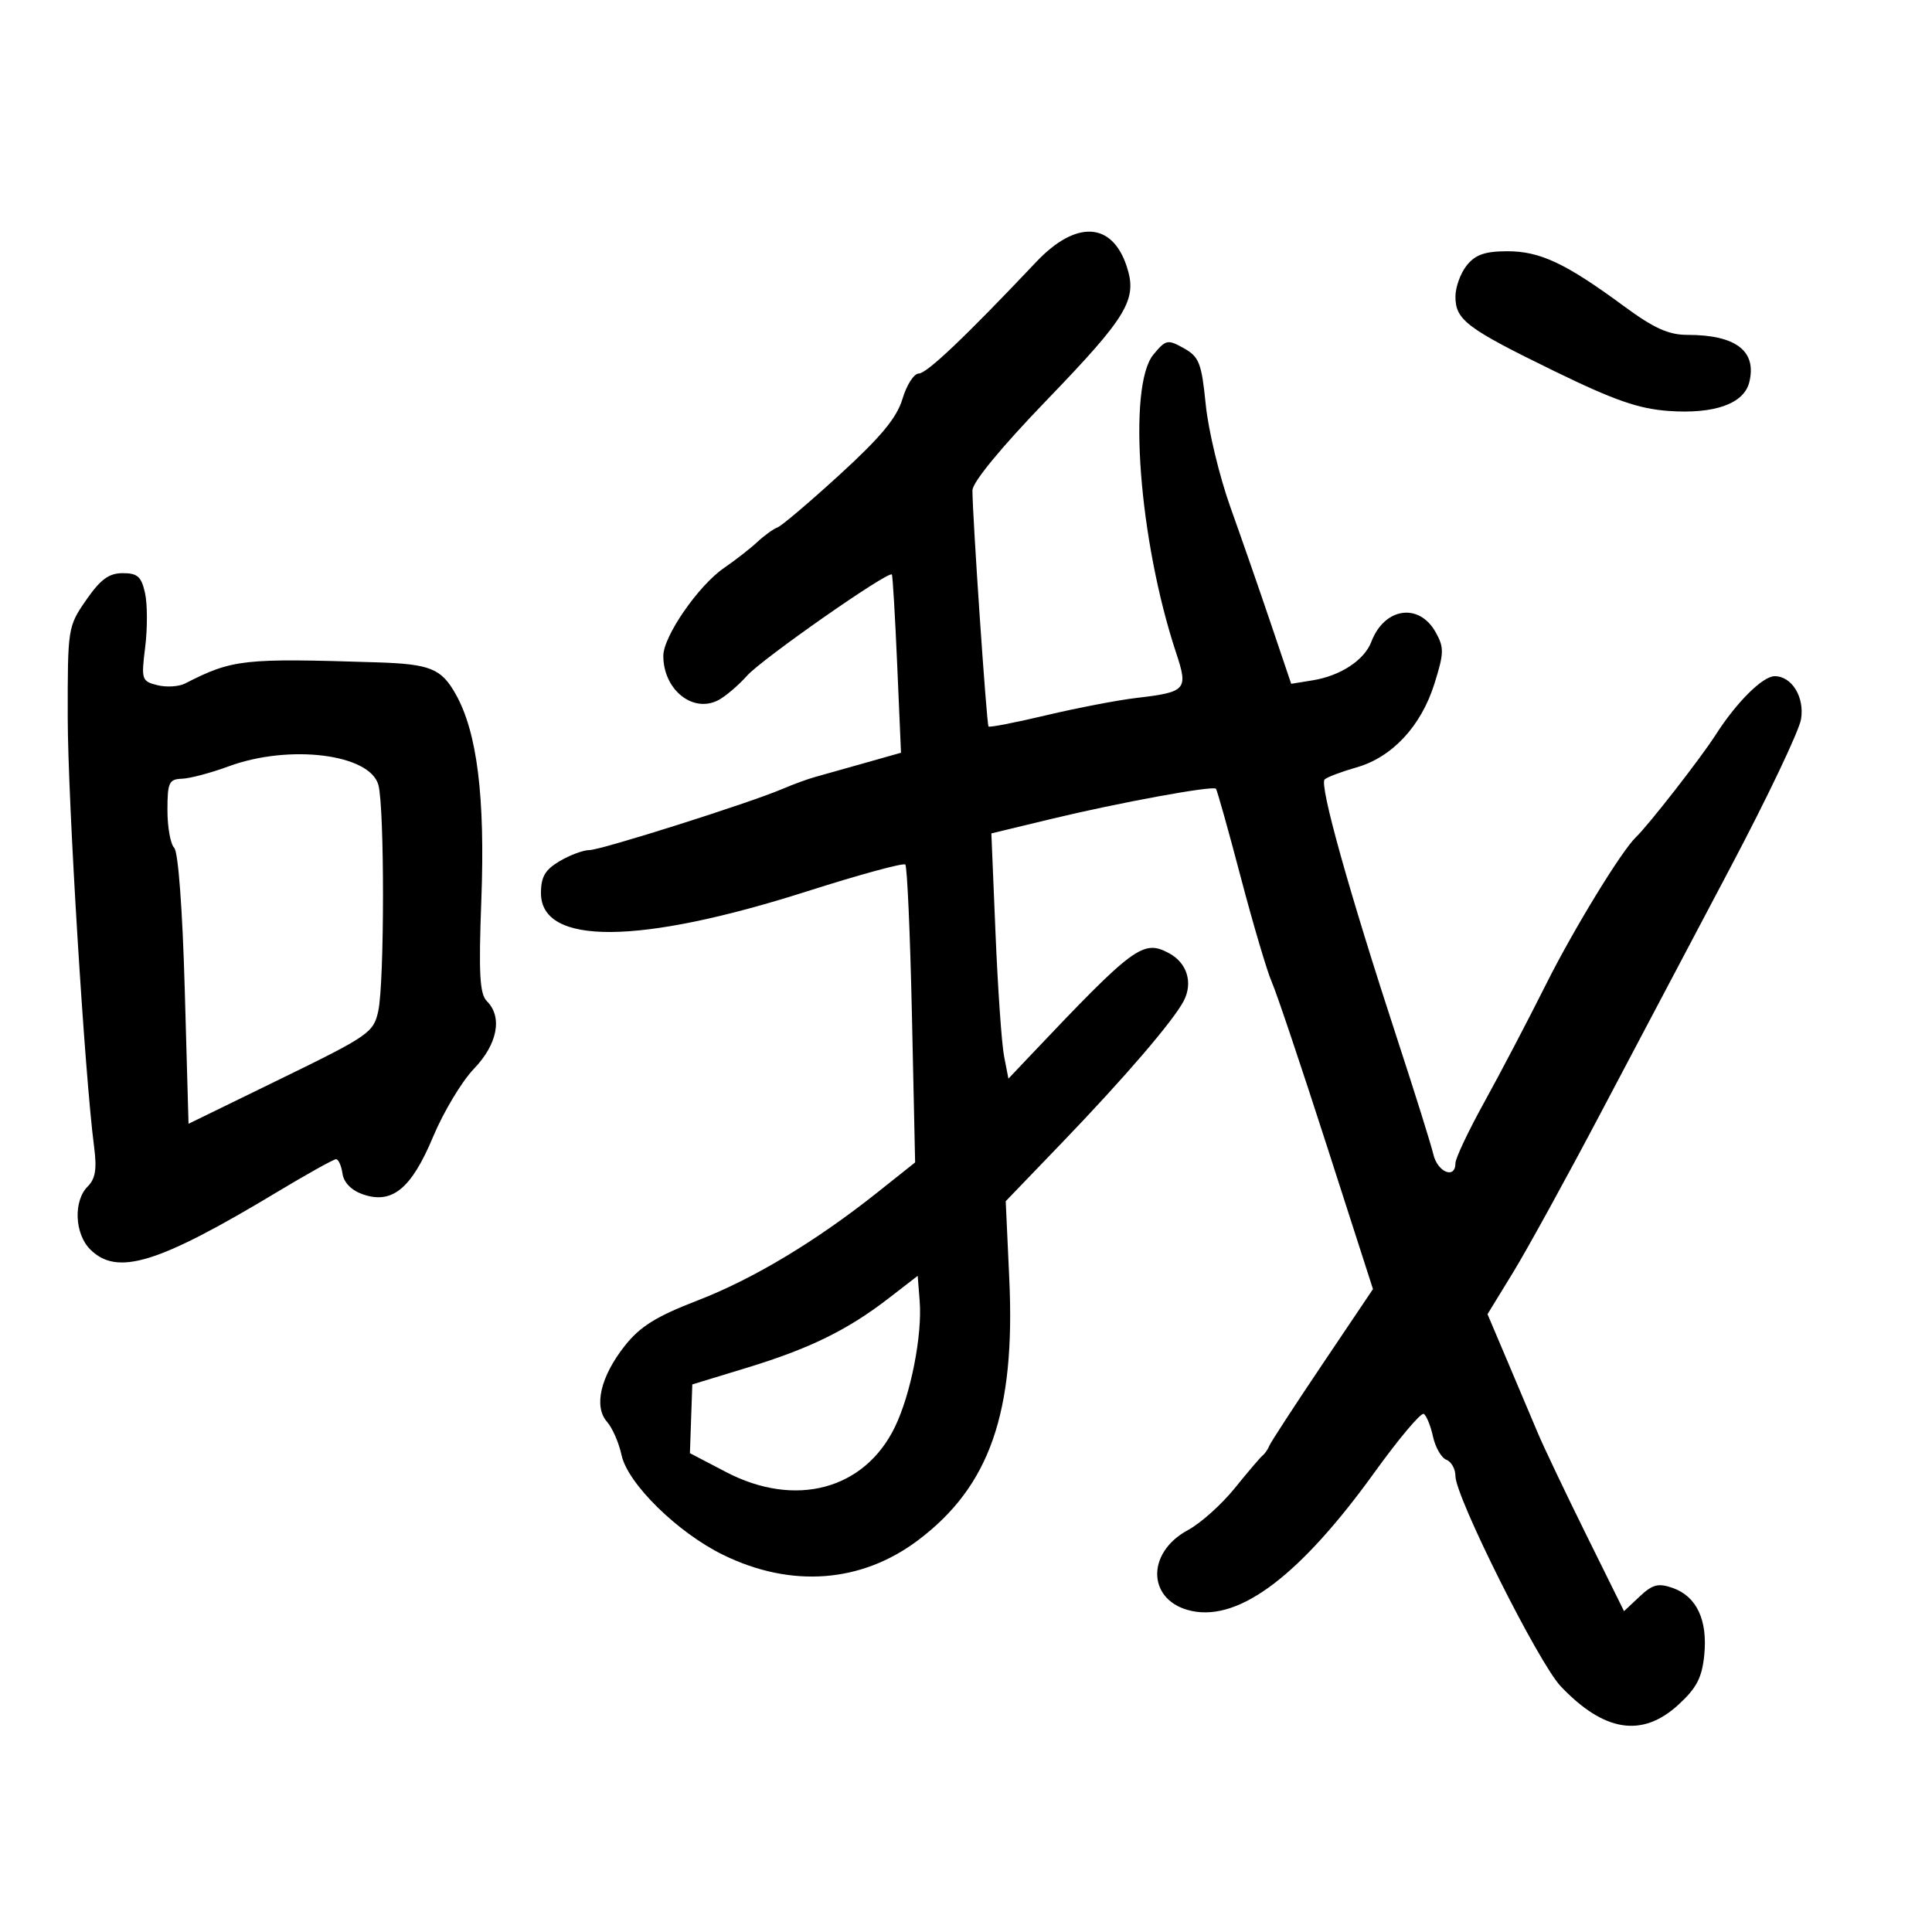 <svg xmlns="http://www.w3.org/2000/svg" width="300" height="300" viewBox="0 0 300 300" version="1.1">
	<path d="M 160.912 40.666 C 149.905 52.306, 143.911 58, 142.666 58 C 141.924 58, 140.786 59.770, 140.138 61.932 C 139.259 64.869, 136.795 67.845, 130.411 73.682 C 125.708 77.982, 121.350 81.681, 120.726 81.901 C 120.102 82.122, 118.698 83.135, 117.606 84.153 C 116.514 85.170, 114.191 86.981, 112.445 88.178 C 108.456 90.911, 103 98.802, 103 101.836 C 103 107.071, 107.545 110.763, 111.500 108.741 C 112.600 108.179, 114.625 106.461, 116 104.924 C 118.355 102.292, 137.975 88.579, 138.486 89.208 C 138.617 89.369, 138.990 95.662, 139.315 103.193 L 139.907 116.885 134.203 118.499 C 131.067 119.387, 127.600 120.363, 126.500 120.668 C 125.400 120.973, 123.150 121.799, 121.500 122.504 C 116.336 124.709, 93.320 132, 91.522 132 C 90.580 132, 88.502 132.772, 86.904 133.716 C 84.646 135.049, 84 136.154, 84 138.680 C 84 146.828, 99.224 146.727, 125.320 138.405 C 133.418 135.823, 140.283 133.950, 140.576 134.242 C 140.868 134.535, 141.331 145.063, 141.604 157.637 L 142.100 180.500 136.300 185.114 C 126.721 192.736, 116.940 198.613, 108.271 201.956 C 101.901 204.412, 99.398 205.972, 97.033 208.958 C 93.255 213.729, 92.159 218.396, 94.258 220.777 C 95.094 221.725, 96.106 224.044, 96.508 225.931 C 97.450 230.356, 105.202 237.973, 112.293 241.442 C 122.863 246.614, 133.751 245.796, 142.552 239.170 C 153.682 230.791, 157.679 219.346, 156.722 198.588 L 156.167 186.524 164.836 177.512 C 174.620 167.341, 182.203 158.511, 183.812 155.412 C 185.275 152.596, 184.325 149.512, 181.535 148.019 C 177.493 145.855, 176.153 146.845, 159.900 163.995 L 156.588 167.491 155.910 163.995 C 155.537 162.073, 154.941 153.504, 154.585 144.954 L 153.938 129.409 163.320 127.147 C 173.729 124.638, 188.299 121.965, 188.806 122.472 C 188.986 122.652, 190.713 128.807, 192.645 136.150 C 194.577 143.492, 196.755 150.850, 197.485 152.500 C 198.216 154.150, 202.049 165.551, 206.004 177.835 L 213.195 200.171 205.347 211.835 C 201.031 218.251, 197.320 223.950, 197.100 224.500 C 196.880 225.050, 196.415 225.725, 196.066 226 C 195.717 226.275, 193.767 228.563, 191.731 231.084 C 189.696 233.606, 186.433 236.529, 184.480 237.581 C 177.808 241.174, 178.186 248.735, 185.110 250.162 C 192.568 251.699, 201.957 244.553, 213.469 228.579 C 217.235 223.353, 220.661 219.290, 221.081 219.550 C 221.502 219.810, 222.148 221.398, 222.517 223.079 C 222.887 224.760, 223.821 226.378, 224.594 226.675 C 225.367 226.971, 226 228.108, 226 229.201 C 226 232.439, 238.904 258.216, 242.337 261.835 C 249.073 268.938, 254.989 269.870, 260.613 264.716 C 263.458 262.109, 264.288 260.510, 264.640 256.966 C 265.177 251.550, 263.447 247.881, 259.743 246.579 C 257.500 245.790, 256.608 246.020, 254.604 247.903 L 252.179 250.181 246.323 238.340 C 243.103 231.828, 239.710 224.700, 238.784 222.500 C 237.858 220.300, 235.723 215.252, 234.041 211.283 L 230.981 204.066 234.958 197.569 C 237.145 193.996, 243.275 182.843, 248.580 172.786 C 253.886 162.729, 262.929 145.608, 268.678 134.740 C 274.426 123.872, 279.371 113.488, 279.667 111.664 C 280.223 108.236, 278.236 105, 275.575 105 C 273.714 105, 269.661 109.022, 266.414 114.093 C 264.087 117.725, 256 128.107, 254.022 130 C 251.771 132.155, 244.339 144.315, 240.100 152.780 C 237.268 158.434, 232.938 166.701, 230.476 171.152 C 228.014 175.602, 226 179.864, 226 180.622 C 226 183.150, 223.226 182.040, 222.571 179.250 C 222.216 177.737, 219.717 169.750, 217.016 161.500 C 209.471 138.450, 204.809 121.778, 205.697 121.022 C 206.139 120.645, 208.362 119.808, 210.638 119.162 C 216.158 117.594, 220.653 112.778, 222.722 106.214 C 224.239 101.399, 224.261 100.555, 222.925 98.167 C 220.337 93.540, 214.961 94.342, 212.940 99.657 C 211.858 102.503, 208.158 104.938, 203.854 105.636 L 200.496 106.181 197.340 96.841 C 195.605 91.703, 192.783 83.583, 191.070 78.796 C 189.357 74.009, 187.628 66.825, 187.228 62.832 C 186.580 56.369, 186.207 55.409, 183.830 54.076 C 181.321 52.669, 181.038 52.727, 179.114 55.040 C 175.035 59.942, 176.854 83.943, 182.626 101.367 C 184.530 107.116, 184.225 107.463, 176.477 108.374 C 173.556 108.717, 167.257 109.926, 162.479 111.061 C 157.701 112.196, 153.658 112.984, 153.496 112.812 C 153.205 112.504, 151 80.122, 151 76.148 C 151 74.892, 155.438 69.495, 162.465 62.206 C 175.107 49.093, 176.653 46.510, 174.950 41.348 C 172.669 34.436, 167.061 34.164, 160.912 40.666 M 227.750 41.217 C 226.787 42.421, 226 44.596, 226 46.048 C 226 49.675, 227.724 50.976, 241.329 57.613 C 250.613 62.143, 254.432 63.476, 259.081 63.812 C 266.192 64.327, 270.786 62.701, 271.621 59.376 C 272.839 54.521, 269.566 52, 262.045 52 C 259.084 52, 256.839 50.984, 252.109 47.502 C 243.097 40.867, 239.113 38.998, 234.015 39.013 C 230.579 39.023, 229.082 39.550, 227.750 41.217 M 13.386 93.164 C 10.536 97.276, 10.500 97.502, 10.517 111.414 C 10.532 124.250, 13.157 166.993, 14.611 178.073 C 15.065 181.534, 14.820 183.037, 13.605 184.252 C 11.378 186.479, 11.585 191.585, 14 194 C 18.184 198.184, 24.484 196.252, 43.024 185.102 C 47.686 182.298, 51.806 180.003, 52.180 180.002 C 52.555 180.001, 53.005 181.003, 53.180 182.230 C 53.380 183.620, 54.561 184.831, 56.318 185.447 C 60.883 187.046, 63.867 184.605, 67.258 176.500 C 68.869 172.650, 71.720 167.906, 73.593 165.958 C 77.257 162.149, 78.066 157.923, 75.603 155.460 C 74.484 154.341, 74.313 151.211, 74.742 139.741 C 75.341 123.732, 74.096 113.723, 70.770 107.804 C 68.519 103.800, 66.822 103.114, 58.500 102.849 C 37.720 102.185, 36.128 102.361, 28.738 106.133 C 27.769 106.627, 25.831 106.745, 24.431 106.393 C 21.994 105.782, 21.915 105.532, 22.546 100.481 C 22.908 97.581, 22.898 93.811, 22.523 92.104 C 21.959 89.538, 21.358 89, 19.057 89 C 16.918 89, 15.602 89.967, 13.386 93.164 M 35.500 119 C 32.750 120.015, 29.488 120.880, 28.250 120.922 C 26.240 120.992, 26 121.512, 26 125.800 C 26 128.440, 26.472 131.072, 27.049 131.649 C 27.674 132.274, 28.337 141.151, 28.687 153.599 L 29.275 174.500 43.624 167.500 C 57.296 160.830, 58.009 160.335, 58.736 157 C 59.707 152.551, 59.719 125.360, 58.752 121.872 C 57.421 117.073, 44.910 115.528, 35.500 119 M 138 201.588 C 131.607 206.527, 125.738 209.405, 115.993 212.380 L 107.500 214.972 107.315 220.309 L 107.130 225.646 112.729 228.573 C 123.492 234.199, 134.241 231.331, 138.965 221.573 C 141.430 216.481, 143.223 207.357, 142.806 202.026 L 142.500 198.111 138 201.588" stroke="none" fill="black" fill-rule="evenodd"/>
</svg>
